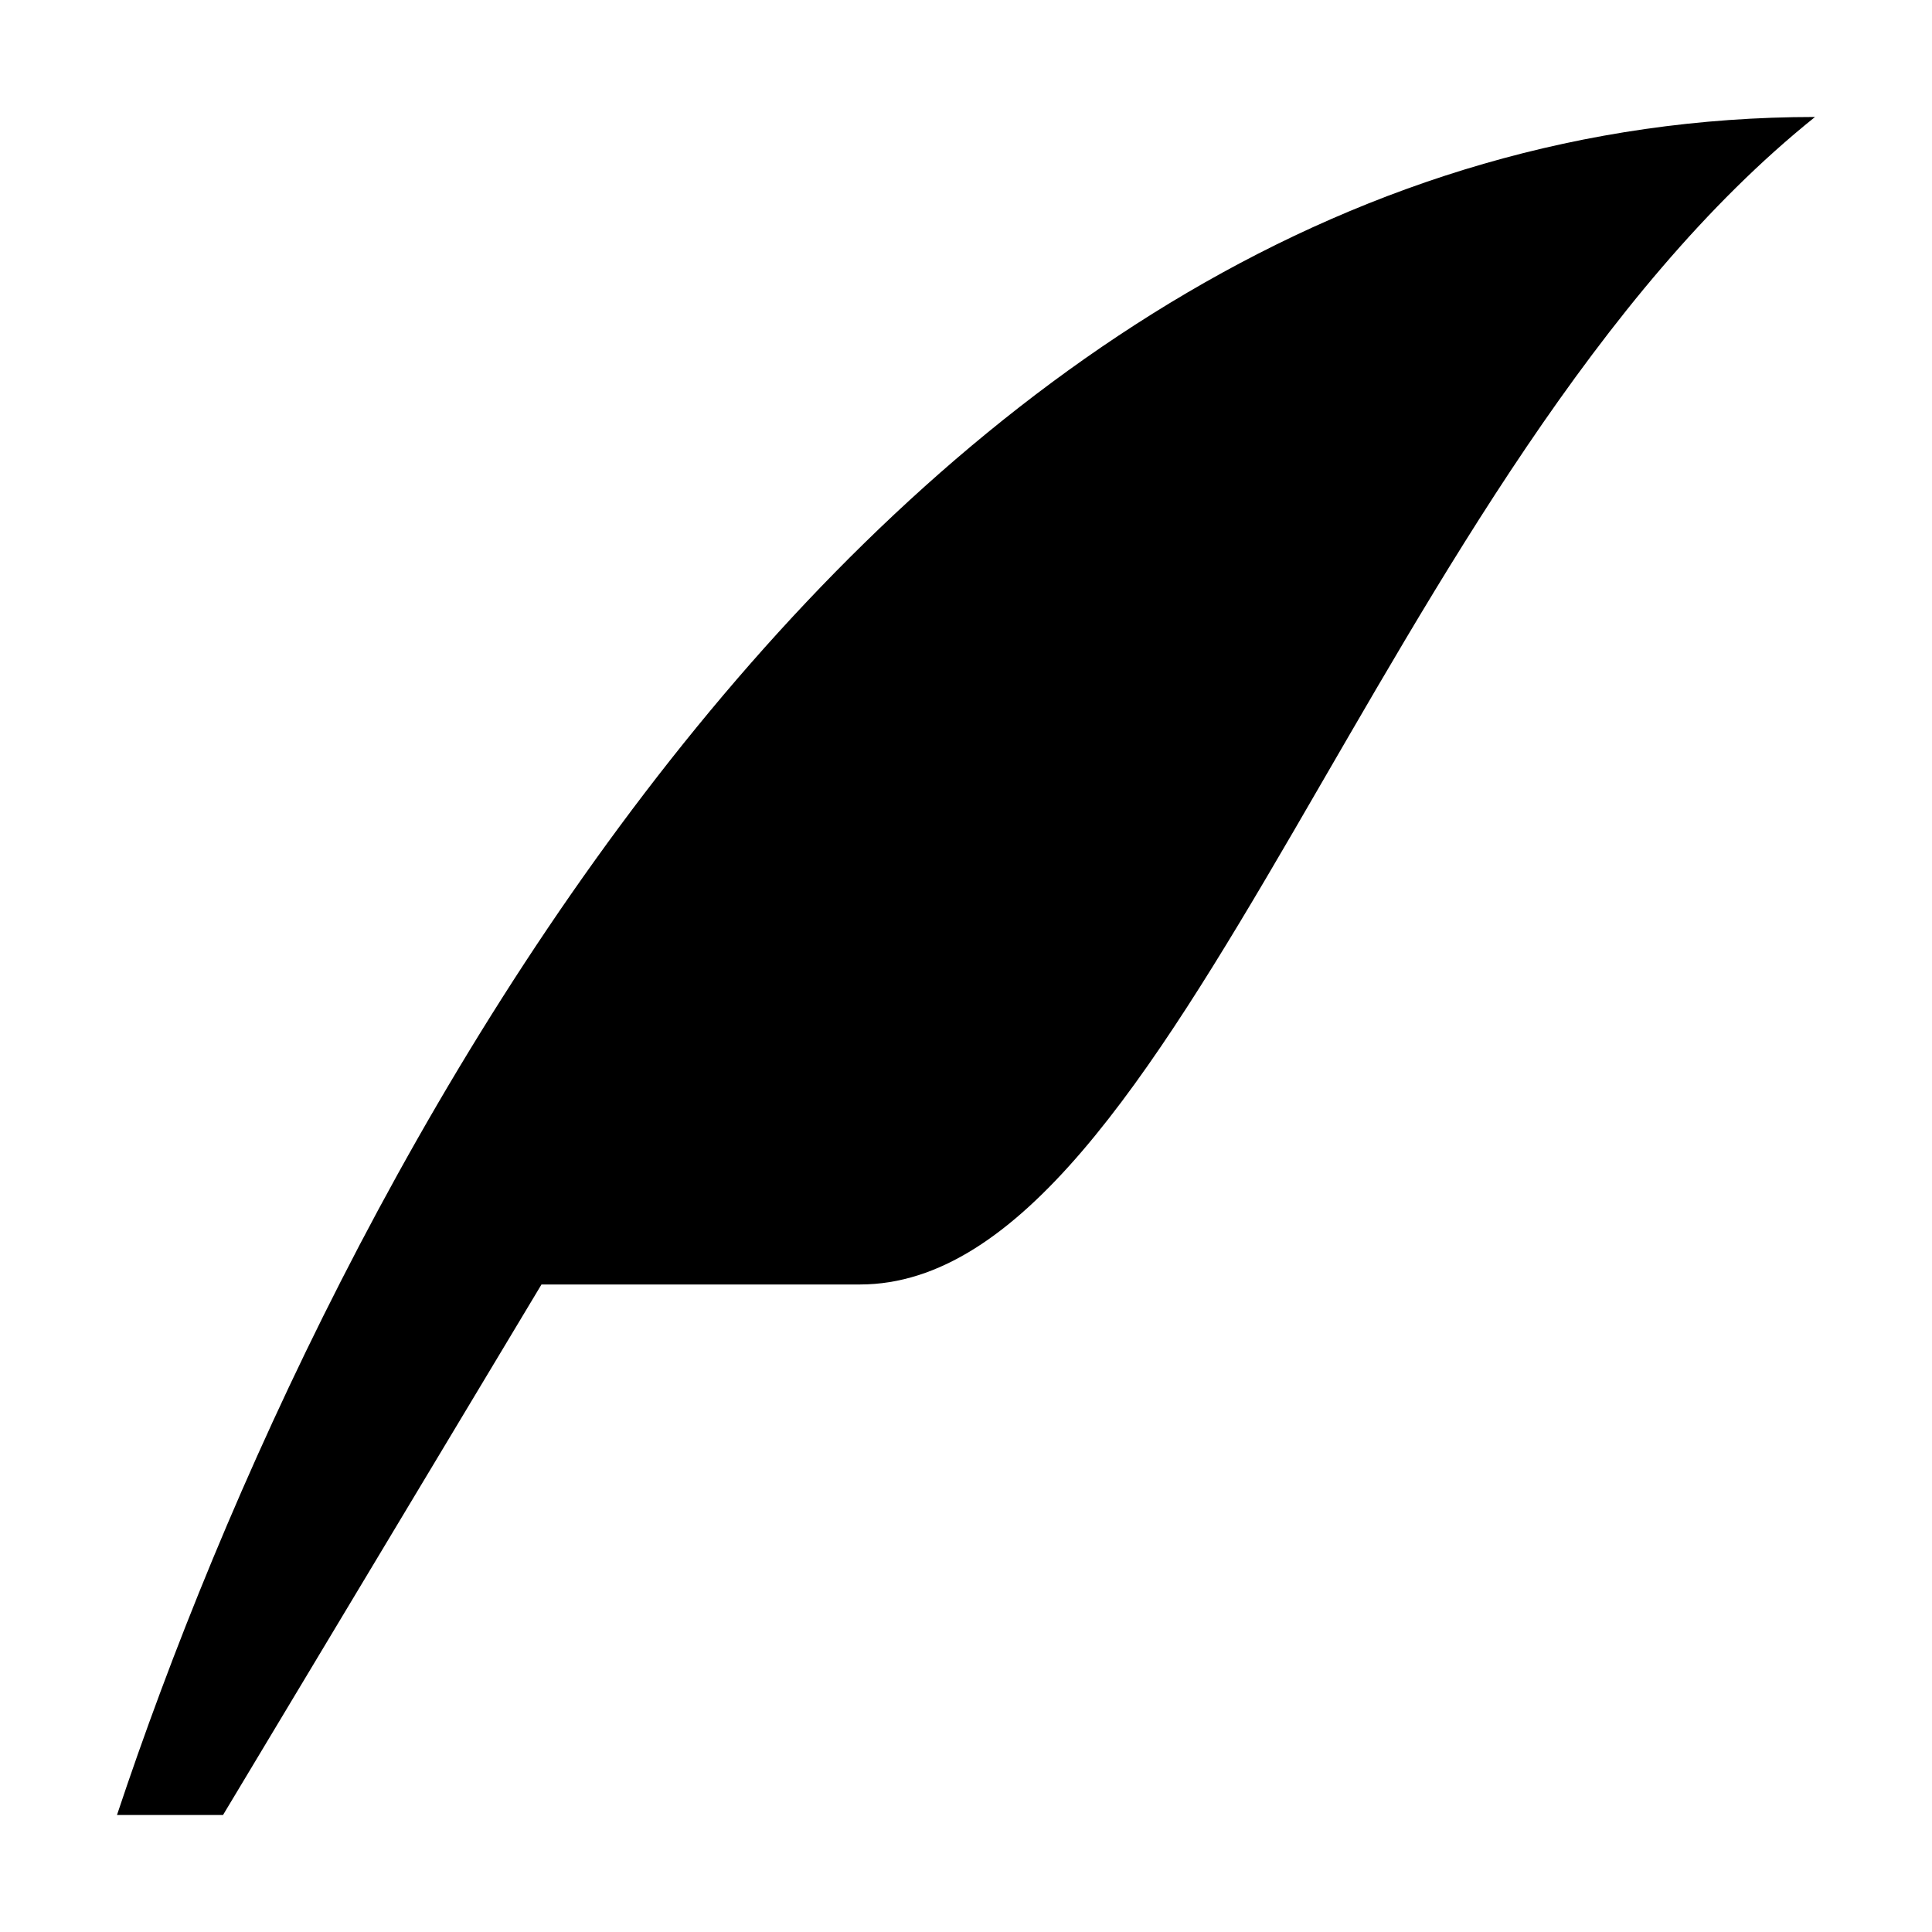 <?xml version="1.0" encoding="utf-8"?>
<!-- Generator: Adobe Illustrator 22.1.0, SVG Export Plug-In . SVG Version: 6.00 Build 0)  -->
<svg version="1.1" id="Layer_1" xmlns="http://www.w3.org/2000/svg" xmlns:xlink="http://www.w3.org/1999/xlink" x="0px" y="0px"
	 viewBox="0 0 512 512" style="enable-background:new 0 0 512 512;" xml:space="preserve">
<g>
	<path d="M31,481C87.2,312.2,234.5,31,481,31c-115.6,92.7-168.8,309.4-253.1,309.4s-84.4,0-84.4,0L59.1,481H31z"/>
</g>
</svg>
